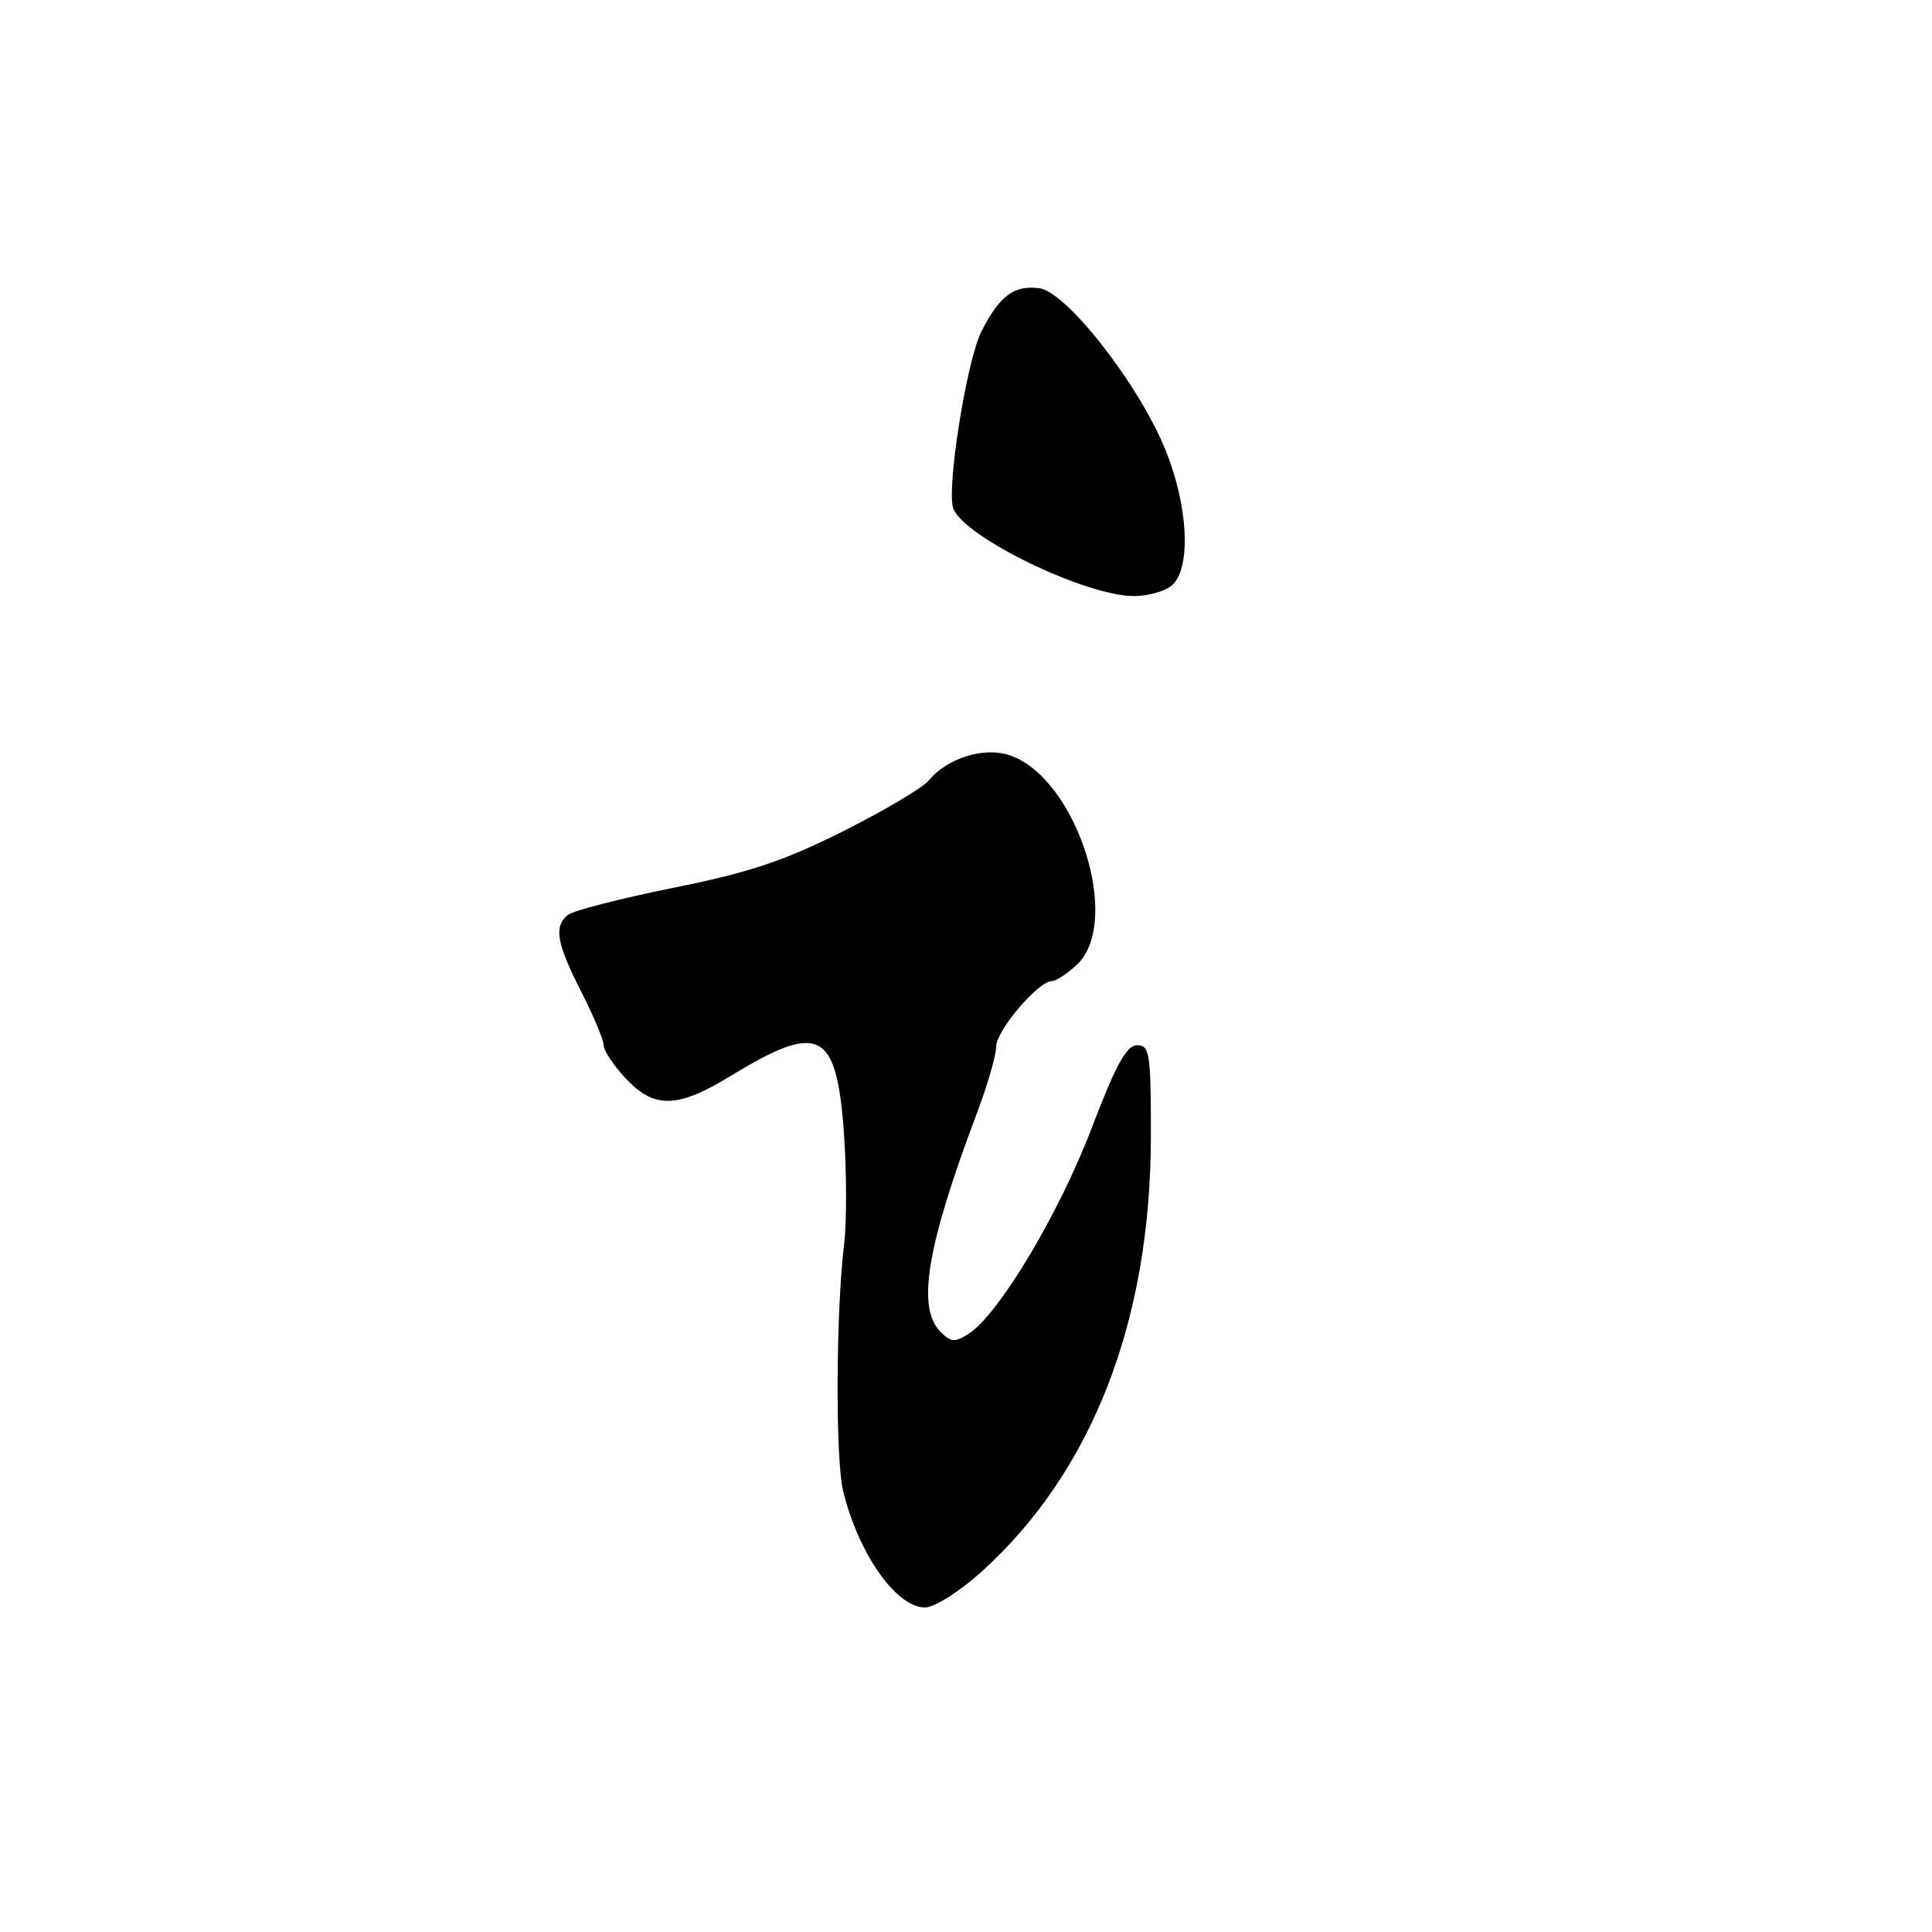 <?xml version="1.0" encoding="UTF-8" standalone="no"?>
<!DOCTYPE svg PUBLIC "-//W3C//DTD SVG 1.1//EN" "http://www.w3.org/Graphics/SVG/1.1/DTD/svg11.dtd" >
<svg xmlns="http://www.w3.org/2000/svg" xmlns:xlink="http://www.w3.org/1999/xlink" version="1.1" viewBox="0 0 256 256">
 <g >
 <path fill="currentColor"
d=" M 129.96 208.35 C 144.69 195.10 152.49 175.09 152.50 150.50 C 152.50 139.54 152.34 138.50 150.67 138.50 C 149.27 138.50 147.87 141.06 144.61 149.59 C 140.33 160.81 132.32 174.20 128.37 176.72 C 126.53 177.90 126.01 177.87 124.62 176.47 C 121.44 173.30 122.80 165.12 129.40 147.63 C 130.83 143.85 132.00 139.82 132.00 138.68 C 132.00 136.56 137.58 130.00 139.38 130.00 C 139.93 130.00 141.41 129.02 142.69 127.83 C 148.74 122.14 142.71 103.18 133.85 100.10 C 130.43 98.91 125.56 100.41 123.05 103.43 C 122.26 104.39 117.16 107.41 111.73 110.14 C 103.82 114.10 99.31 115.61 89.17 117.65 C 82.20 119.06 75.94 120.67 75.25 121.23 C 73.36 122.77 73.73 124.93 77.01 131.39 C 78.66 134.63 80.00 137.85 80.00 138.54 C 80.00 139.22 81.31 141.19 82.90 142.89 C 86.69 146.95 89.76 146.88 96.85 142.55 C 108.57 135.40 110.83 136.53 111.82 150.03 C 112.19 155.24 112.21 161.92 111.85 164.88 C 110.77 173.69 110.68 193.20 111.71 197.50 C 113.69 205.79 118.74 213.00 122.57 213.00 C 123.80 213.00 127.09 210.93 129.96 208.35 Z  M 155.43 77.43 C 157.83 75.02 157.41 67.04 154.49 59.76 C 150.98 51.01 141.30 38.60 137.66 38.18 C 134.31 37.79 132.45 39.20 130.04 43.93 C 128.08 47.79 125.37 64.90 126.32 67.39 C 127.77 71.18 143.74 78.93 150.18 78.98 C 152.22 78.99 154.56 78.30 155.43 77.43 Z "/>
</g>
</svg>